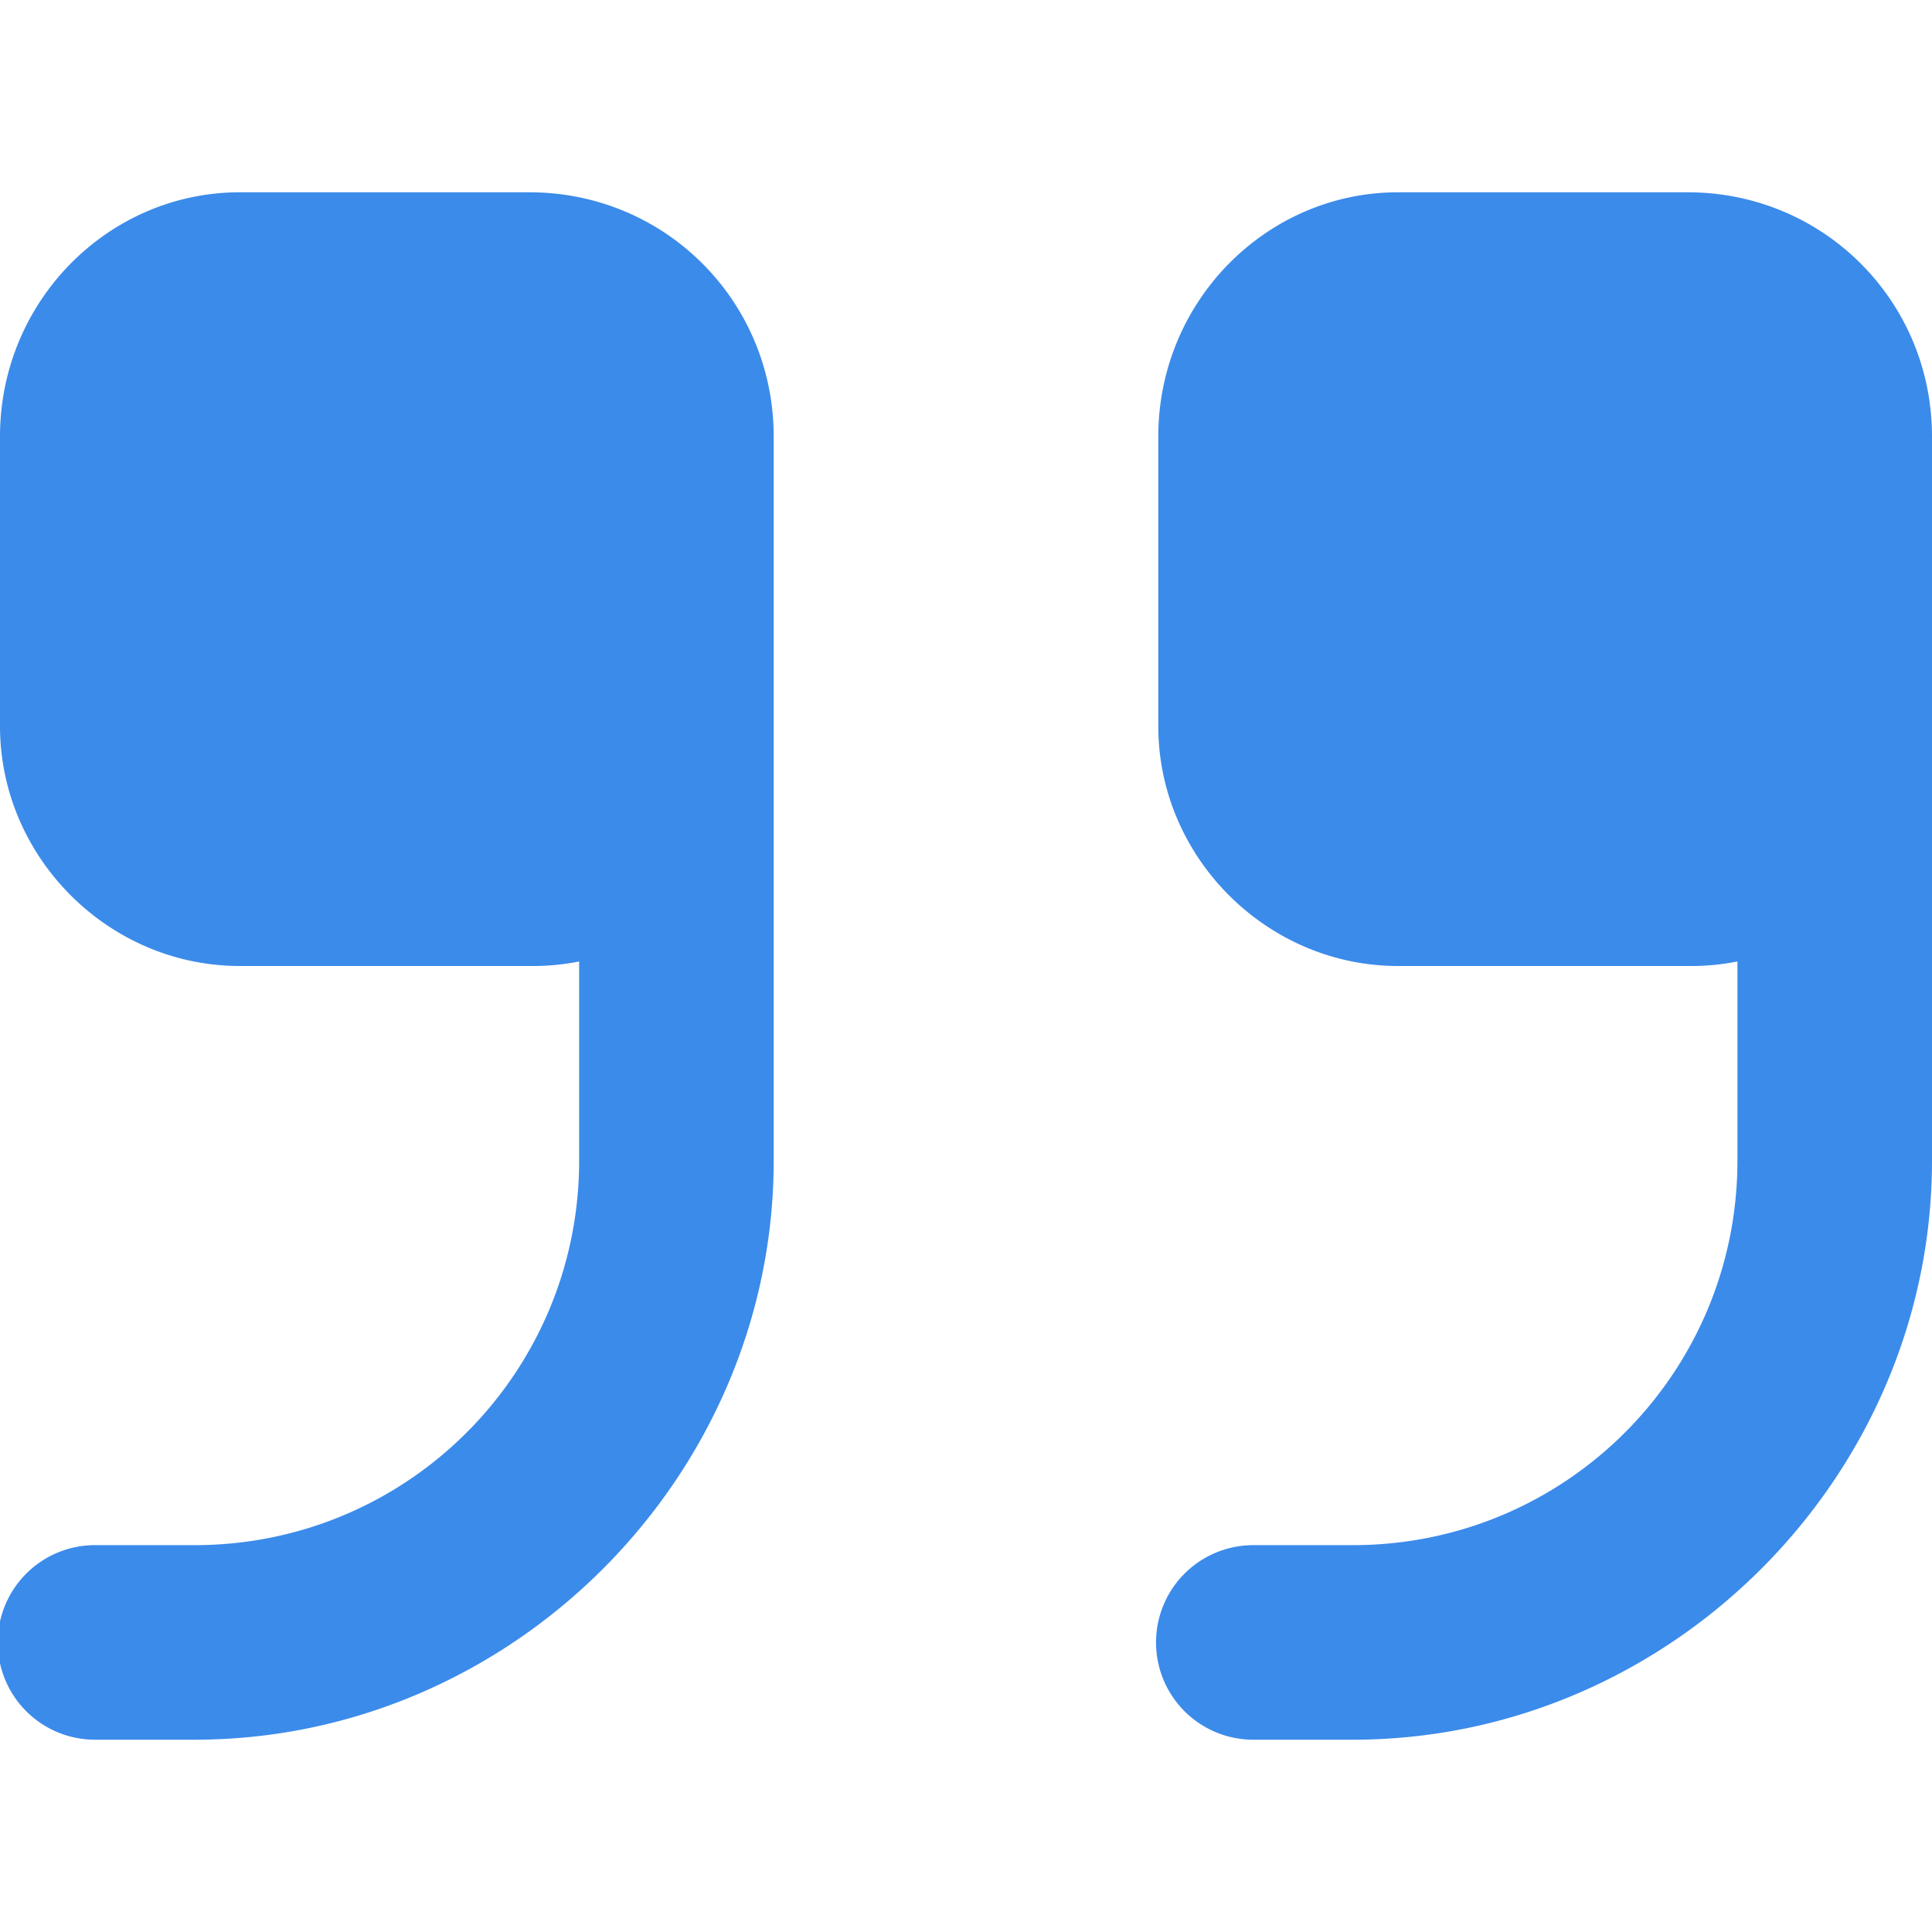 <svg xmlns="http://www.w3.org/2000/svg" height="568" viewBox="0 -42 427 426" width="568" fill="#3b8bea"><path d="M373 0h-64c-29 0-53 24-53 54v64c0 29 24 53 53 53h64a53 53 0 0011-1v44c0 47-38 85-85 85h-22a21 21 0 100 43h22c70 0 128-58 128-128V54c0-30-24-54-54-54zM117 0H53C24 0 0 24 0 54v64c0 29 24 53 53 53h64a53 53 0 0011-1v44c0 47-38 85-85 85H21a21 21 0 100 43h22c70 0 128-58 128-128V54c0-30-24-54-54-54zm0 0"/></svg>